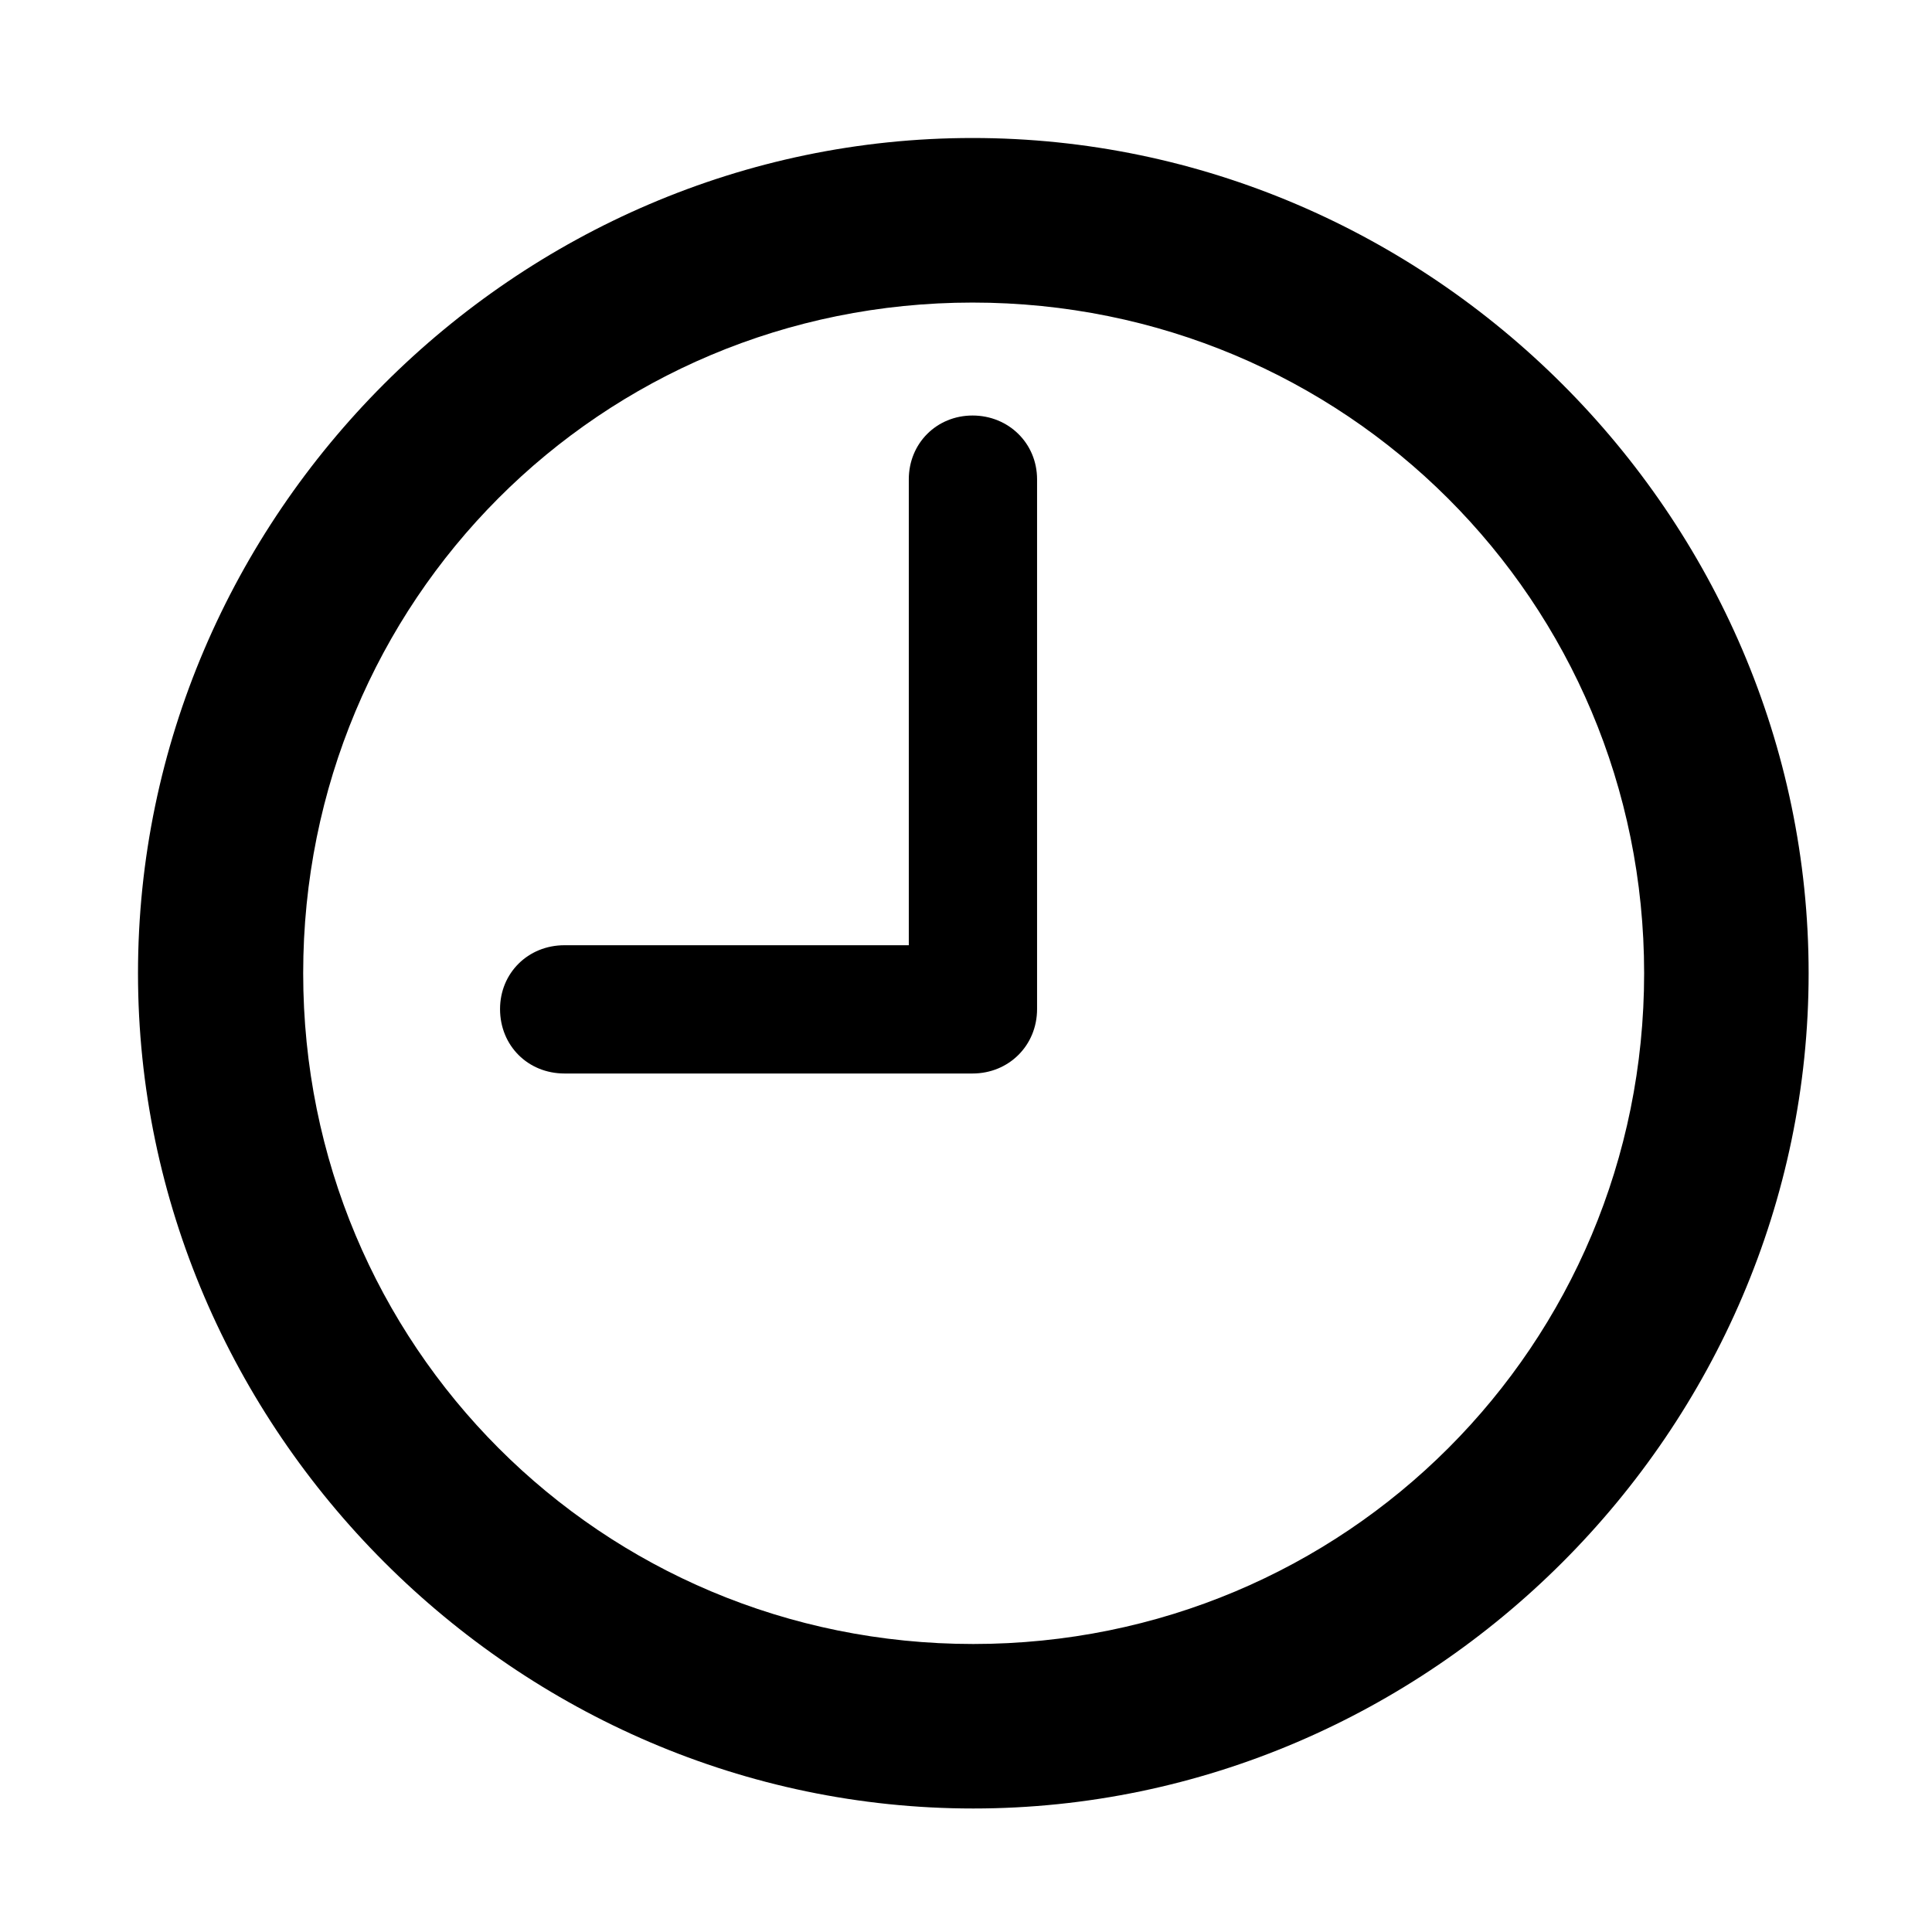 <svg width="28" height="28" viewBox="0 0 28 28" fill="none" xmlns="http://www.w3.org/2000/svg">
  <path d="M8.181 15.558H14.095C14.618 15.558 15.03 15.154 15.03 14.624V6.947C15.03 6.425 14.618 6.022 14.095 6.022C13.575 6.022 13.171 6.425 13.171 6.947V13.699H8.181C7.651 13.699 7.247 14.104 7.247 14.624C7.247 15.154 7.651 15.558 8.181 15.558Z" fill="currentColor" />
  <path d="M14.105 26.21C20.737 26.21 26.212 20.727 26.212 14.105C26.212 7.473 20.727 2 14.095 2C7.475 2 2 7.473 2 14.105C2 20.727 7.485 26.21 14.105 26.21ZM14.105 23.826C8.711 23.826 4.394 19.499 4.394 14.105C4.394 8.711 8.701 4.385 14.095 4.385C19.489 4.385 23.828 8.711 23.828 14.105C23.828 19.499 19.499 23.826 14.105 23.826Z" fill="currentColor" />
</svg>